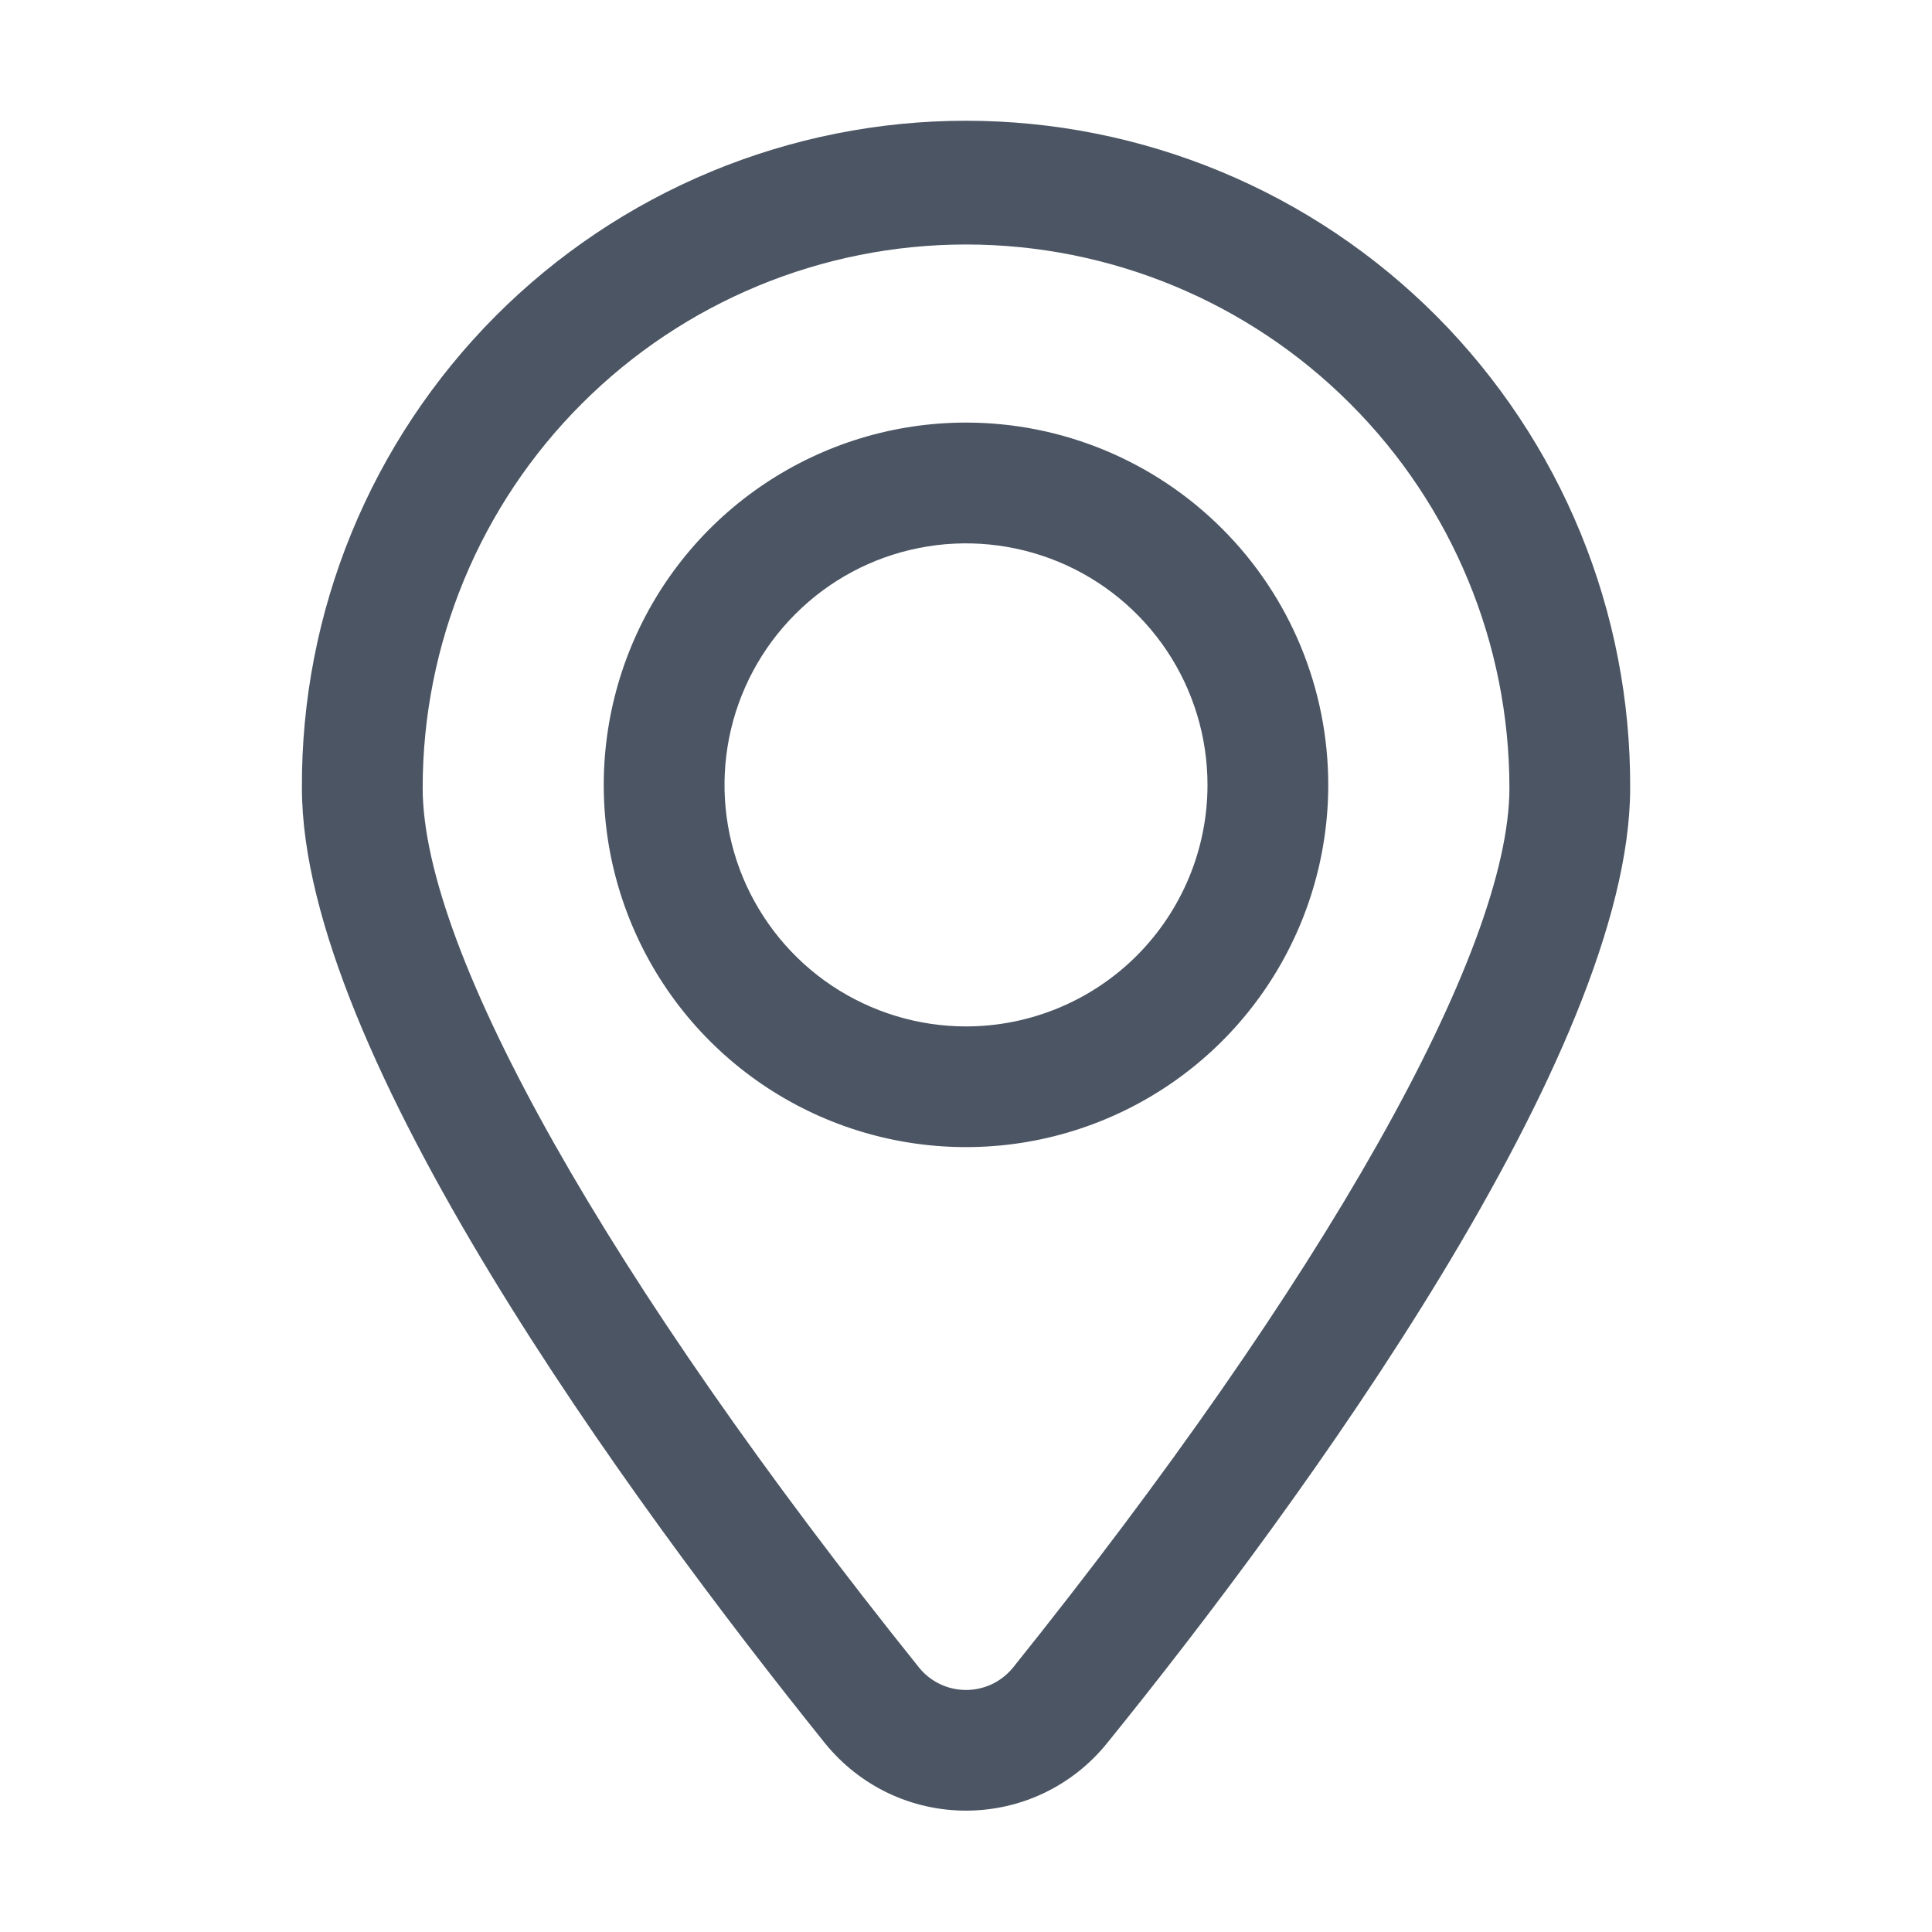 <svg width="22" height="22" viewBox="0 0 22 22" fill="none" xmlns="http://www.w3.org/2000/svg">
<g id="Frame">
<g id="Group">
<path id="Layer 2" d="M11 1.375C10.004 1.375 9.018 1.572 8.098 1.954C7.178 2.336 6.343 2.896 5.64 3.602C4.938 4.308 4.381 5.146 4.003 6.067C3.625 6.989 3.433 7.976 3.438 8.972C3.438 11.983 7.171 17.084 9.398 19.855C9.592 20.093 9.836 20.286 10.113 20.418C10.39 20.55 10.693 20.618 11 20.618C11.307 20.618 11.61 20.55 11.887 20.418C12.164 20.286 12.409 20.093 12.602 19.855C14.829 17.105 18.563 11.983 18.563 8.972C18.567 7.976 18.375 6.989 17.997 6.067C17.619 5.146 17.062 4.308 16.36 3.602C15.657 2.896 14.822 2.336 13.902 1.954C12.982 1.572 11.996 1.375 11 1.375ZM11.53 18.996C11.465 19.073 11.384 19.136 11.293 19.179C11.201 19.222 11.101 19.244 11 19.244C10.899 19.244 10.799 19.222 10.708 19.179C10.616 19.136 10.535 19.073 10.471 18.996C6.93 14.582 4.813 10.835 4.813 8.972C4.813 7.331 5.464 5.757 6.625 4.597C7.785 3.436 9.359 2.784 11 2.784C12.641 2.784 14.215 3.436 15.375 4.597C16.536 5.757 17.188 7.331 17.188 8.972C17.188 10.835 15.07 14.582 11.53 18.996ZM11 4.812C10.184 4.812 9.387 5.054 8.708 5.508C8.03 5.961 7.501 6.605 7.189 7.359C6.877 8.113 6.795 8.942 6.954 9.742C7.114 10.542 7.506 11.277 8.083 11.854C8.66 12.431 9.395 12.824 10.195 12.983C10.995 13.142 11.825 13.061 12.579 12.748C13.332 12.436 13.977 11.908 14.43 11.229C14.883 10.551 15.125 9.753 15.125 8.938C15.125 7.843 14.691 6.794 13.917 6.021C13.143 5.247 12.094 4.812 11 4.812ZM11 11.688C10.456 11.688 9.925 11.526 9.472 11.224C9.02 10.922 8.668 10.492 8.459 9.99C8.251 9.487 8.197 8.934 8.303 8.401C8.409 7.868 8.671 7.378 9.056 6.993C9.44 6.608 9.93 6.346 10.464 6.24C10.997 6.134 11.55 6.189 12.053 6.397C12.555 6.605 12.984 6.957 13.287 7.41C13.589 7.862 13.75 8.394 13.75 8.938C13.75 9.667 13.46 10.366 12.945 10.882C12.429 11.398 11.729 11.688 11 11.688Z" fill="#4B5563"/>
</g>
</g>
</svg>
